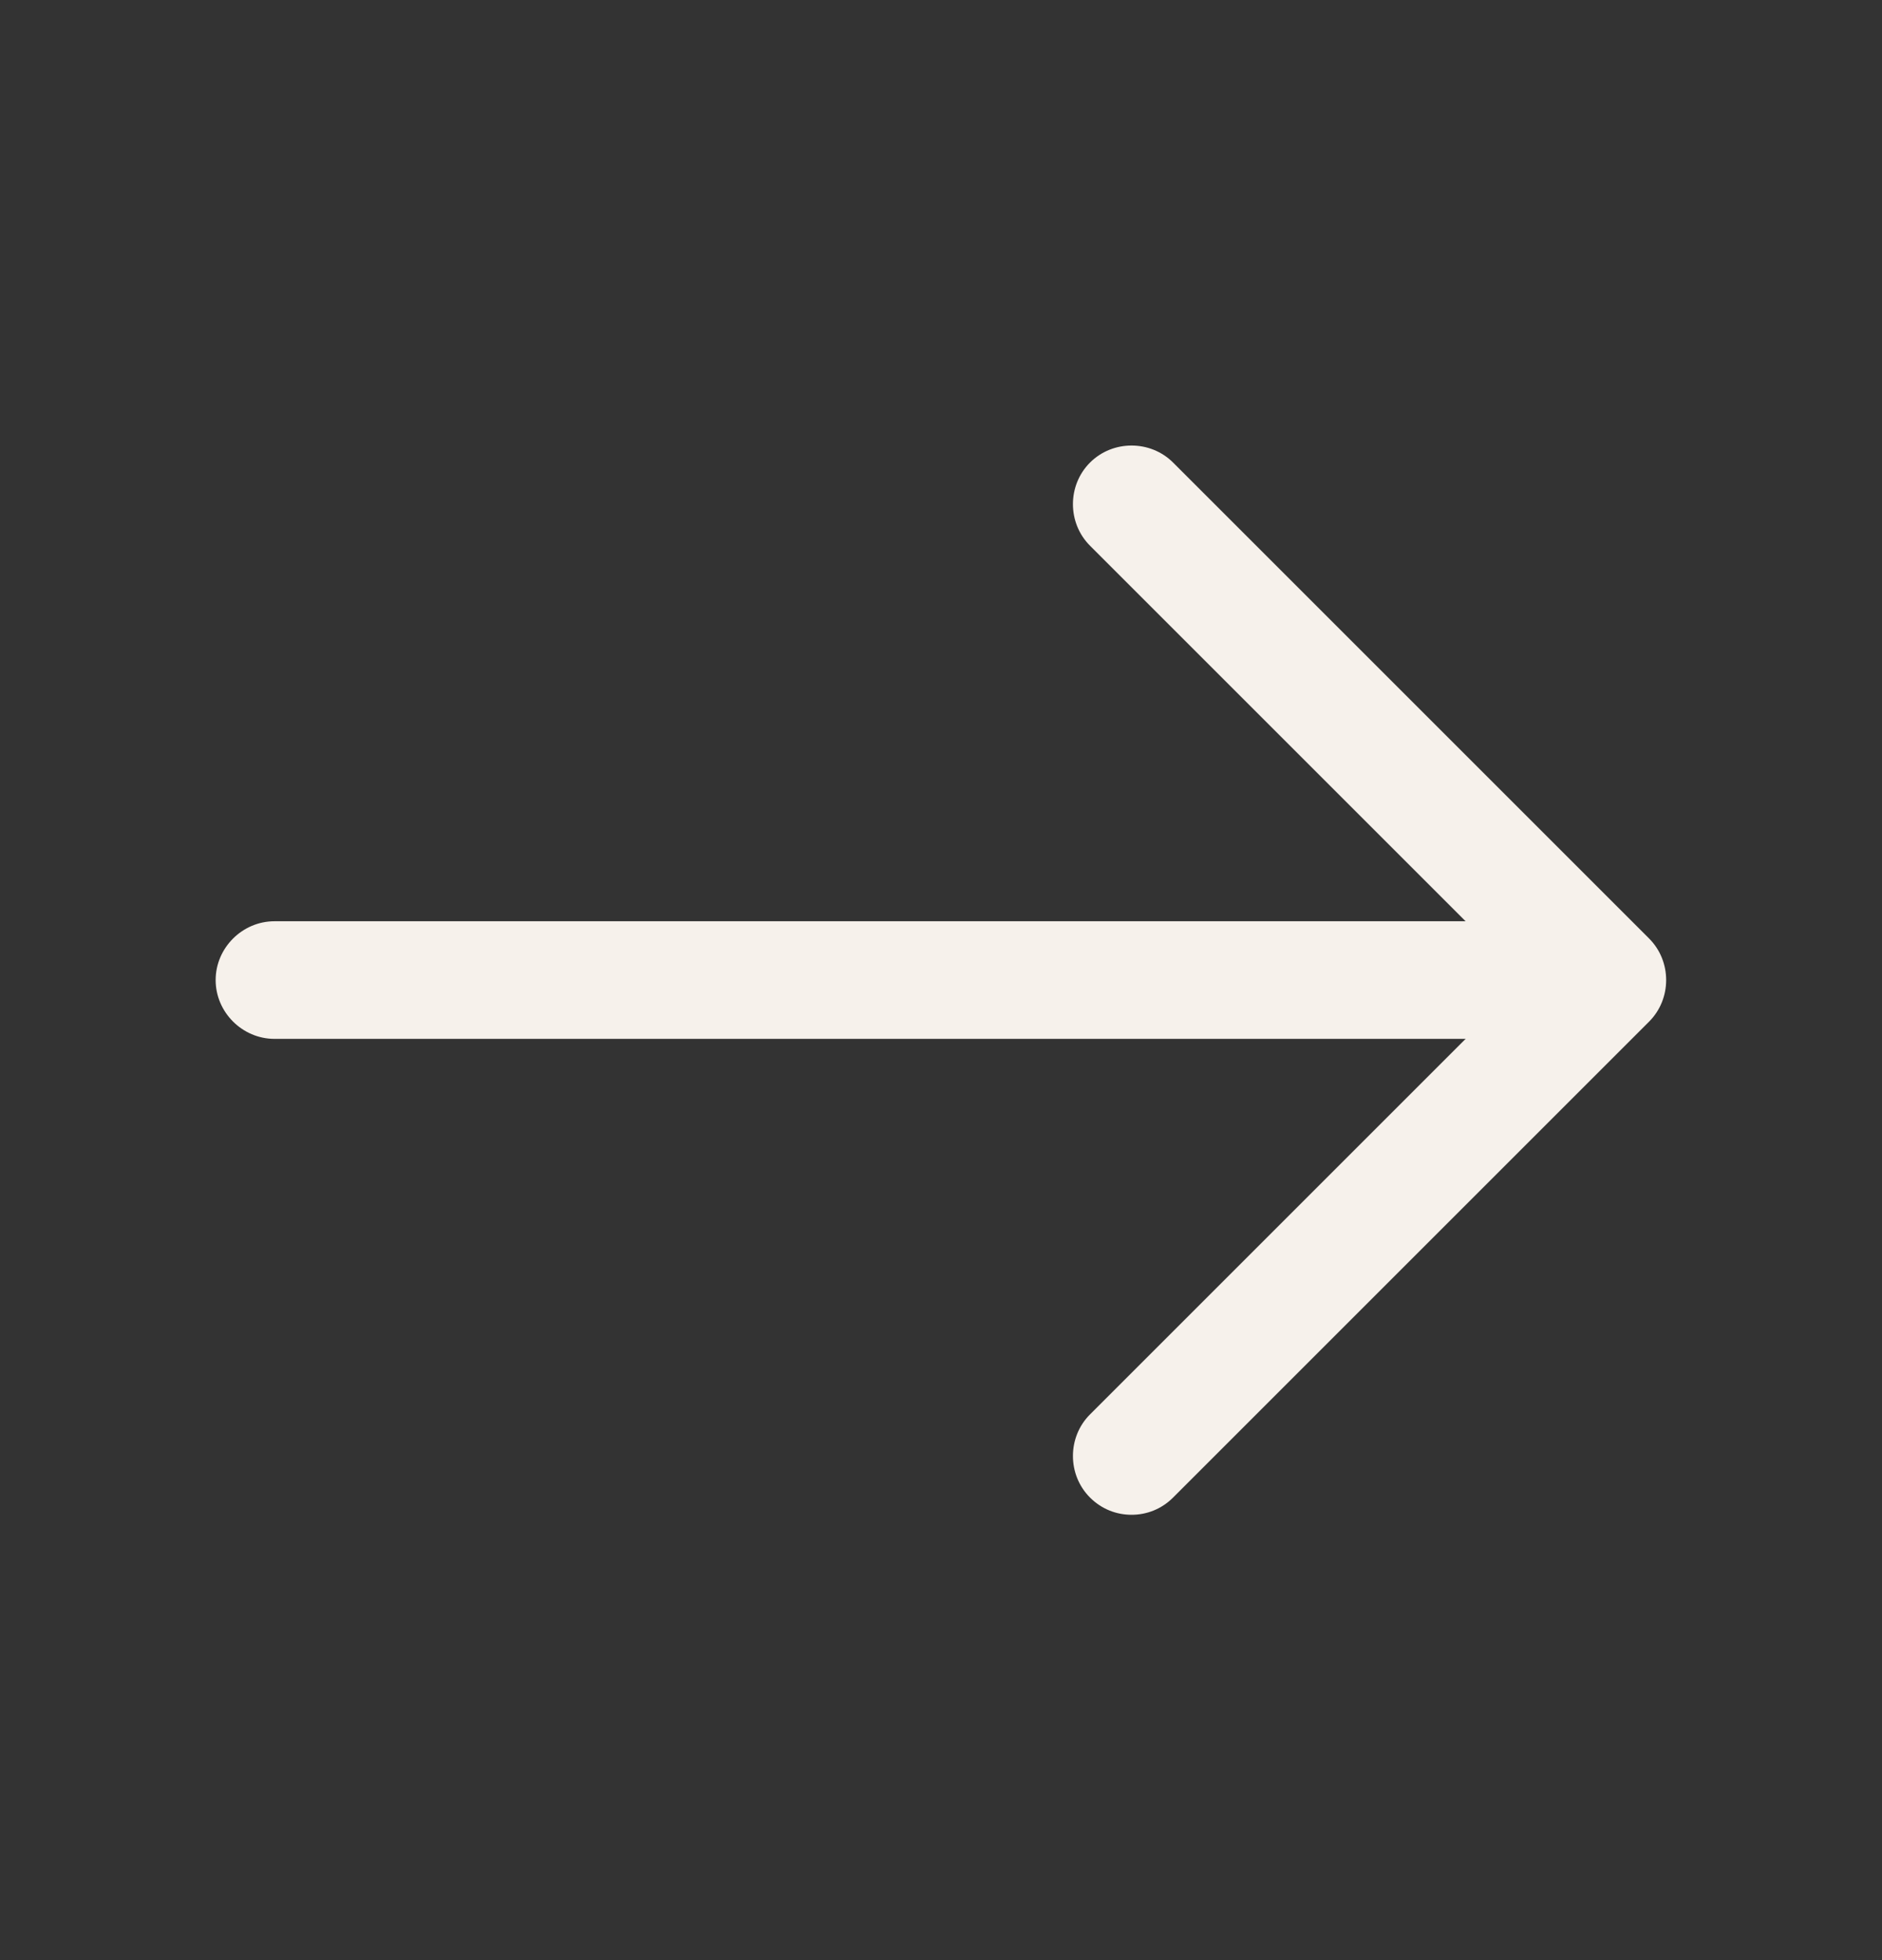      <svg
              width="24"
              height="25"
              viewBox="0 0 24 25"
              fill="none"
              xmlns="http://www.w3.org/2000/svg"
            >
              <rect x="0" y="0" width="24" height="25" fill="#333333" stroke="none"/>
              <path
                d="M14.43 19.32C14.24 19.32 14.05 19.25 13.9 19.1C13.61 18.81 13.61 18.33 13.9 18.04L19.44 12.5L13.9 6.96C13.61 6.67 13.61 6.19 13.9 5.9C14.19 5.61 14.67 5.61 14.96 5.9L21.03 11.97C21.32 12.26 21.32 12.74 21.03 13.03L14.96 19.1C14.81 19.25 14.62 19.32 14.43 19.32Z"
                fill="#F6F1EB"
              />
              <path
                d="M20.33 13.25H3.5C3.09 13.25 2.75 12.91 2.75 12.5C2.75 12.09 3.09 11.75 3.5 11.75H20.33C20.74 11.75 21.08 12.09 21.08 12.5C21.08 12.91 20.74 13.25 20.33 13.25Z"
                fill="#F6F1EB"
              />
            </svg>